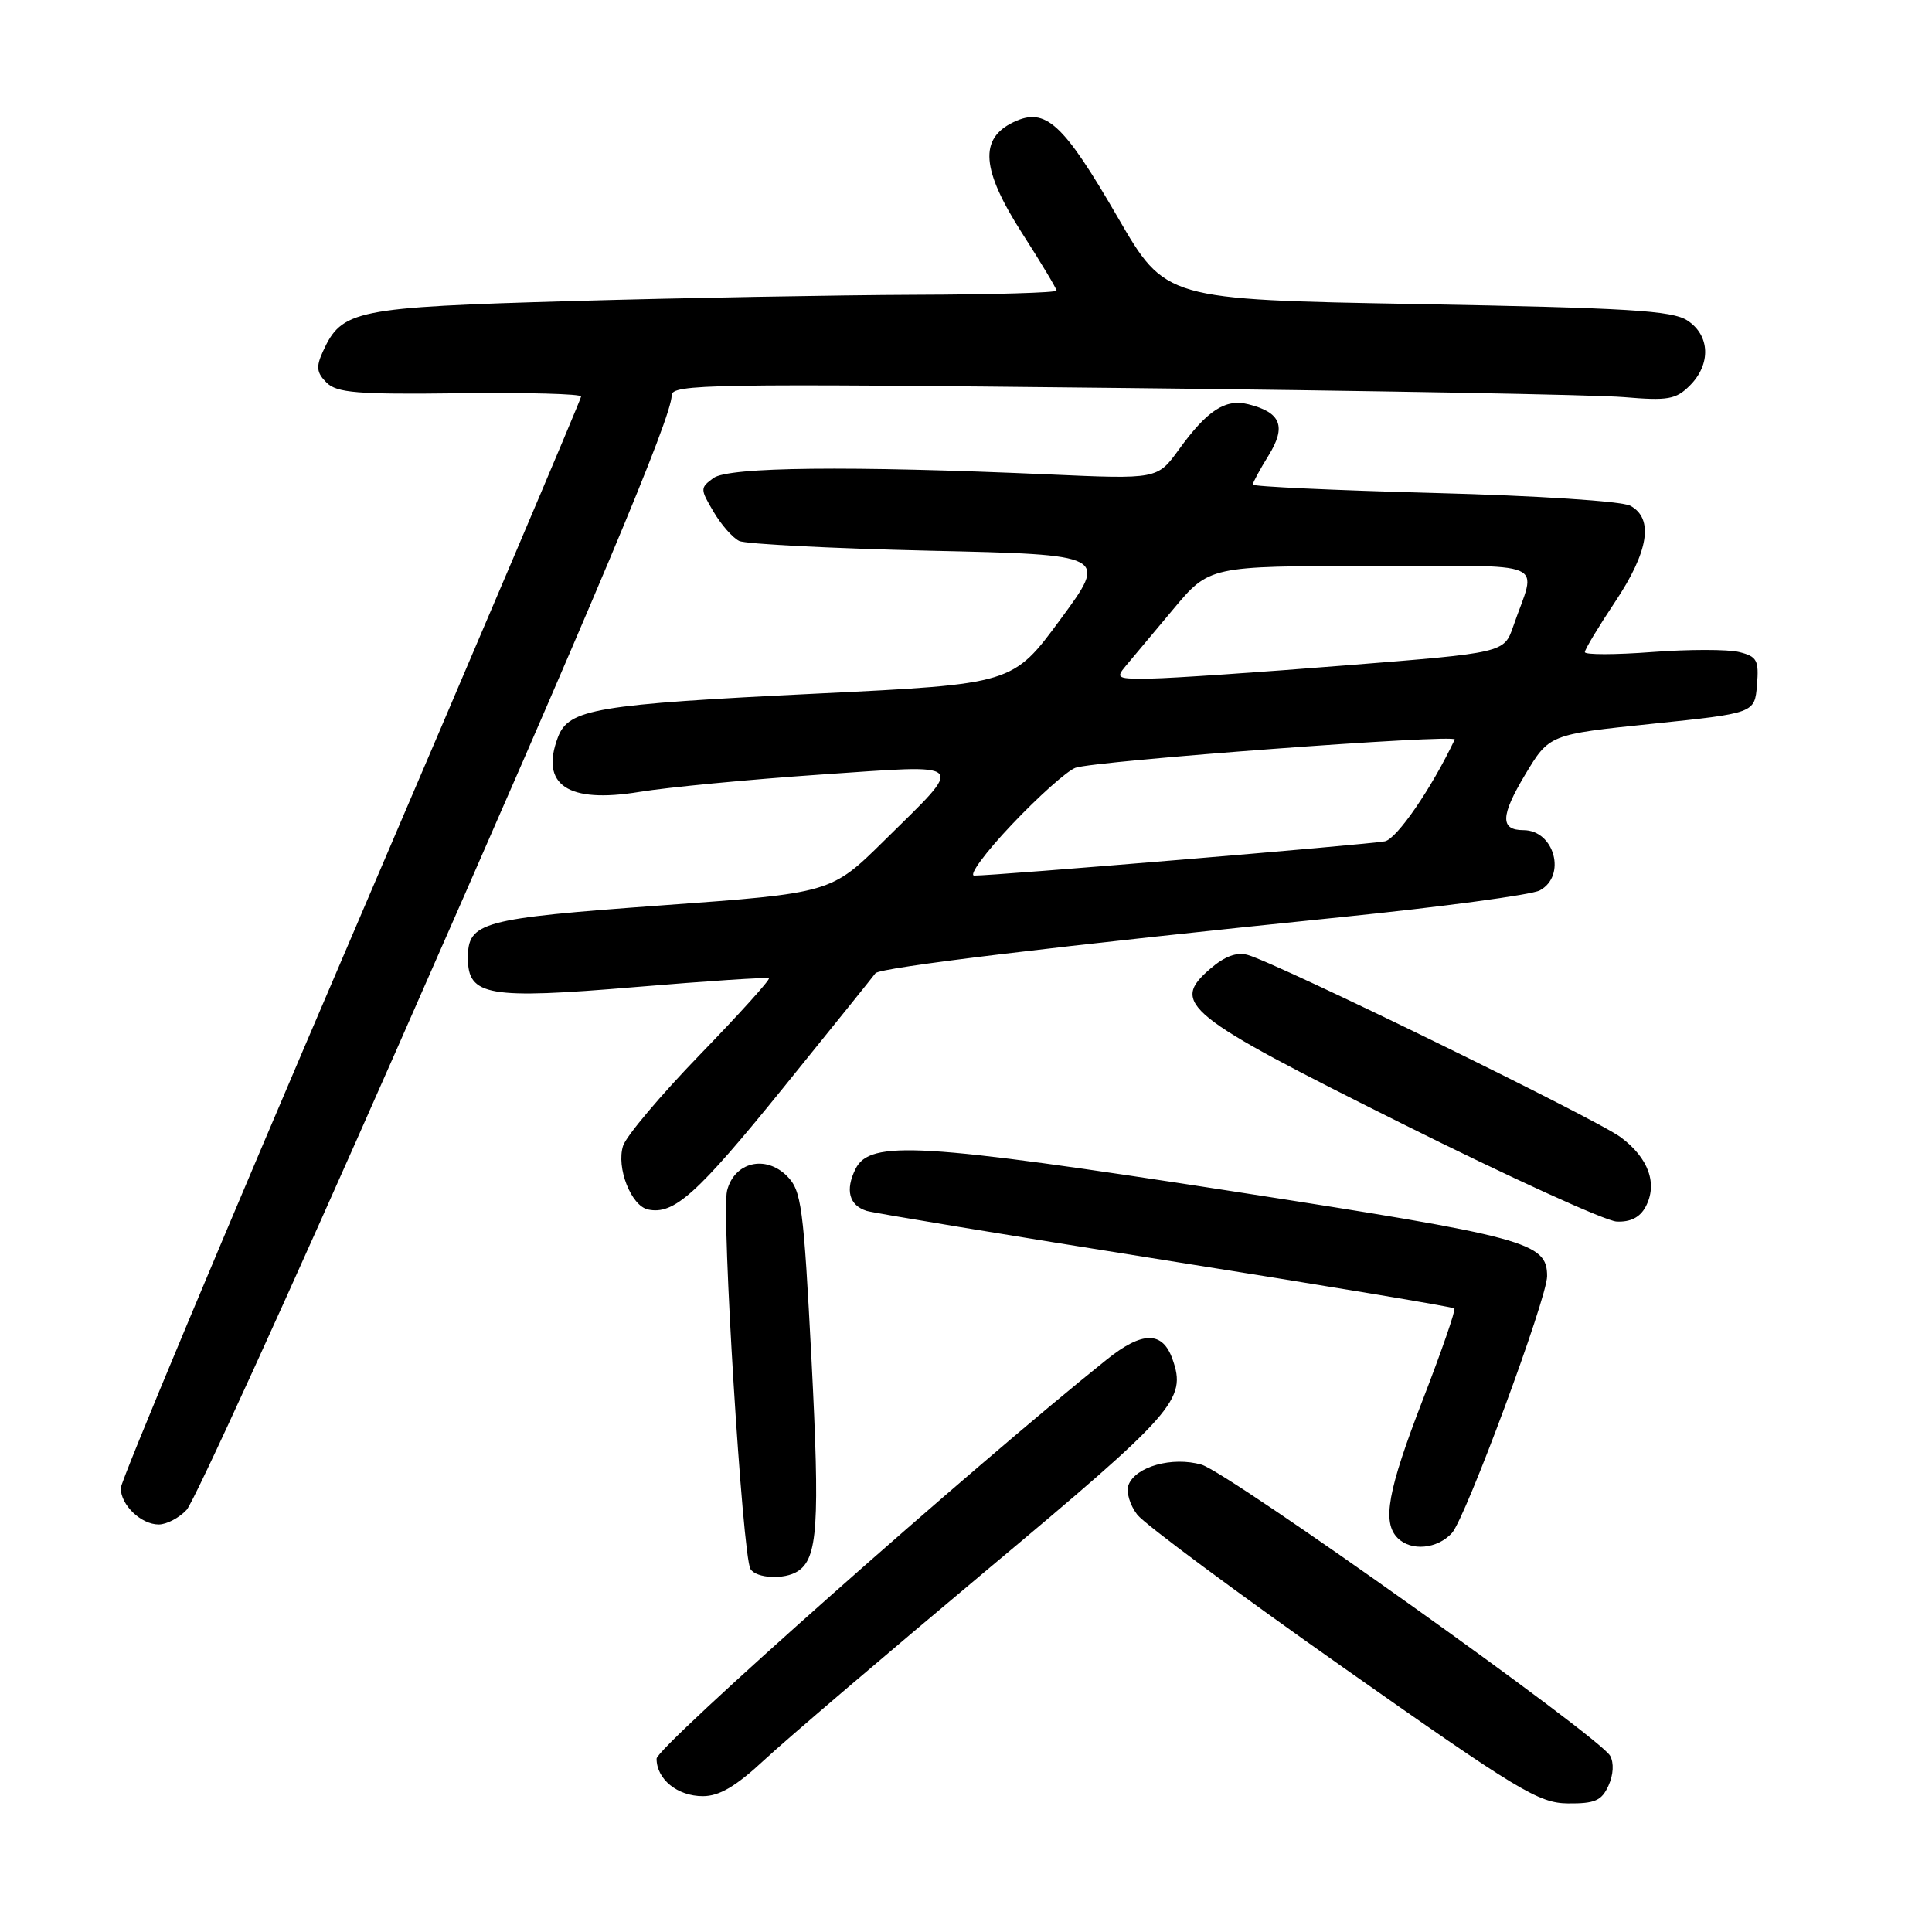 <?xml version="1.0" encoding="UTF-8" standalone="no"?>
<!DOCTYPE svg PUBLIC "-//W3C//DTD SVG 1.1//EN" "http://www.w3.org/Graphics/SVG/1.1/DTD/svg11.dtd" >
<svg xmlns="http://www.w3.org/2000/svg" xmlns:xlink="http://www.w3.org/1999/xlink" version="1.1" viewBox="0 0 256 256">
 <g >
 <path fill="currentColor"
d=" M 213.13 236.61 C 213.79 235.17 213.87 233.59 213.35 232.65 C 211.92 230.10 162.79 195.09 159.20 194.07 C 155.33 192.97 150.47 194.32 149.53 196.77 C 149.19 197.67 149.71 199.43 150.70 200.71 C 151.69 201.97 163.97 211.09 178.00 220.96 C 201.25 237.33 203.88 238.92 207.77 238.96 C 211.33 238.99 212.23 238.60 213.13 236.61 Z  M 101.31 233.17 C 104.16 230.52 117.42 219.21 130.76 208.04 C 155.76 187.13 157.25 185.45 155.37 180.12 C 154.05 176.35 151.38 176.36 146.66 180.14 C 128.96 194.30 87.00 231.50 87.00 233.03 C 87.00 235.76 89.76 238.00 93.13 238.00 C 95.32 238.00 97.51 236.71 101.31 233.17 Z  M 105.69 208.21 C 108.36 206.51 108.65 202.05 107.53 180.21 C 106.47 159.77 106.20 157.76 104.28 155.83 C 101.42 152.98 97.29 153.99 96.34 157.77 C 95.57 160.82 98.38 206.18 99.44 207.90 C 100.21 209.15 103.92 209.34 105.69 208.21 Z  M 192.39 203.13 C 194.22 201.10 205.00 172.02 205.00 169.10 C 205.00 164.61 202.39 163.91 163.25 157.84 C 121.94 151.44 115.27 151.05 113.36 154.89 C 111.97 157.69 112.51 159.71 114.84 160.45 C 115.75 160.73 133.57 163.68 154.42 166.99 C 175.28 170.30 192.51 173.17 192.71 173.37 C 192.91 173.57 191.03 179.01 188.53 185.47 C 183.87 197.53 183.11 201.71 185.20 203.80 C 186.98 205.58 190.46 205.25 192.39 203.13 Z  M 24.73 200.06 C 25.72 198.99 38.20 171.66 52.45 139.31 C 78.97 79.11 89.00 55.27 89.00 52.39 C 89.00 50.90 93.94 50.81 148.75 51.41 C 181.61 51.76 211.50 52.31 215.16 52.62 C 221.02 53.12 222.07 52.93 223.91 51.09 C 226.74 48.26 226.60 44.44 223.59 42.47 C 221.58 41.15 215.81 40.80 187.80 40.29 C 154.42 39.69 154.42 39.69 148.11 28.80 C 140.85 16.27 138.54 14.16 134.30 16.18 C 129.71 18.37 130.03 22.46 135.44 30.91 C 137.95 34.82 140.00 38.24 140.00 38.51 C 140.00 38.78 131.56 39.03 121.25 39.06 C 110.94 39.10 90.50 39.47 75.83 39.89 C 46.97 40.72 45.30 41.06 42.78 46.59 C 41.86 48.60 41.95 49.38 43.26 50.69 C 44.63 52.06 47.30 52.28 60.94 52.11 C 69.77 52.00 77.00 52.19 77.00 52.54 C 77.00 52.88 63.27 85.19 46.50 124.33 C 29.72 163.47 16.00 196.26 16.00 197.18 C 16.00 199.42 18.69 202.00 21.03 202.00 C 22.07 202.00 23.74 201.13 24.73 200.06 Z  M 218.05 159.91 C 219.68 156.87 218.45 153.43 214.74 150.68 C 211.49 148.26 169.39 127.69 165.35 126.54 C 163.88 126.12 162.30 126.70 160.38 128.35 C 155.02 132.96 156.91 134.48 185.73 148.86 C 199.90 155.94 212.72 161.79 214.21 161.86 C 216.04 161.95 217.30 161.31 218.05 159.91 Z  M 103.76 144.17 C 110.22 136.19 115.72 129.35 116.00 128.96 C 116.55 128.20 140.25 125.34 177.77 121.52 C 191.12 120.16 202.93 118.57 204.02 117.99 C 207.61 116.07 205.97 110.00 201.86 110.00 C 198.76 110.00 198.82 108.11 202.08 102.66 C 205.28 97.32 205.28 97.32 218.89 95.91 C 232.50 94.50 232.50 94.50 232.81 90.78 C 233.08 87.48 232.82 86.99 230.45 86.40 C 228.98 86.03 223.78 86.03 218.89 86.40 C 214.00 86.77 210.00 86.77 210.00 86.41 C 210.00 86.05 211.80 83.06 214.00 79.76 C 218.47 73.07 219.16 68.69 216.02 67.01 C 214.89 66.41 203.72 65.68 190.02 65.32 C 176.81 64.97 166.00 64.47 166.00 64.21 C 166.00 63.95 166.94 62.21 168.10 60.34 C 170.47 56.50 169.74 54.65 165.42 53.57 C 162.37 52.80 159.96 54.37 156.19 59.59 C 153.35 63.50 153.35 63.50 138.93 62.86 C 112.55 61.70 96.56 61.87 94.54 63.34 C 92.76 64.65 92.76 64.78 94.55 67.81 C 95.56 69.53 97.09 71.27 97.95 71.68 C 98.80 72.09 110.15 72.67 123.16 72.97 C 146.82 73.50 146.82 73.50 140.51 82.07 C 134.20 90.64 134.20 90.64 108.35 91.90 C 78.95 93.33 75.35 93.94 73.93 97.68 C 71.53 104.01 75.23 106.49 84.73 104.93 C 88.45 104.32 99.22 103.29 108.66 102.64 C 128.56 101.29 127.99 100.70 117.13 111.42 C 110.11 118.34 110.11 118.34 87.65 119.97 C 63.70 121.71 62.00 122.17 62.00 126.95 C 62.00 131.97 64.63 132.43 84.16 130.79 C 93.70 129.99 101.67 129.46 101.88 129.63 C 102.09 129.79 97.99 134.33 92.78 139.71 C 87.56 145.10 82.96 150.55 82.56 151.83 C 81.64 154.71 83.62 159.76 85.85 160.26 C 89.28 161.01 92.35 158.26 103.76 144.17 Z  M 134.08 109.25 C 137.59 105.54 141.38 102.16 142.49 101.74 C 144.96 100.82 193.12 97.22 192.76 97.99 C 189.69 104.47 185.09 111.16 183.50 111.48 C 181.40 111.90 131.53 116.06 129.09 116.02 C 128.32 116.01 130.56 112.96 134.08 109.25 Z  M 149.16 88.25 C 149.97 87.29 152.79 83.91 155.44 80.75 C 160.24 75.00 160.24 75.00 181.69 75.00 C 205.87 75.00 203.60 74.03 200.51 83.00 C 199.30 86.50 199.30 86.50 178.40 88.16 C 166.91 89.08 155.29 89.87 152.60 89.91 C 148.03 89.99 147.79 89.88 149.16 88.25 Z "/>
</g>
</svg>